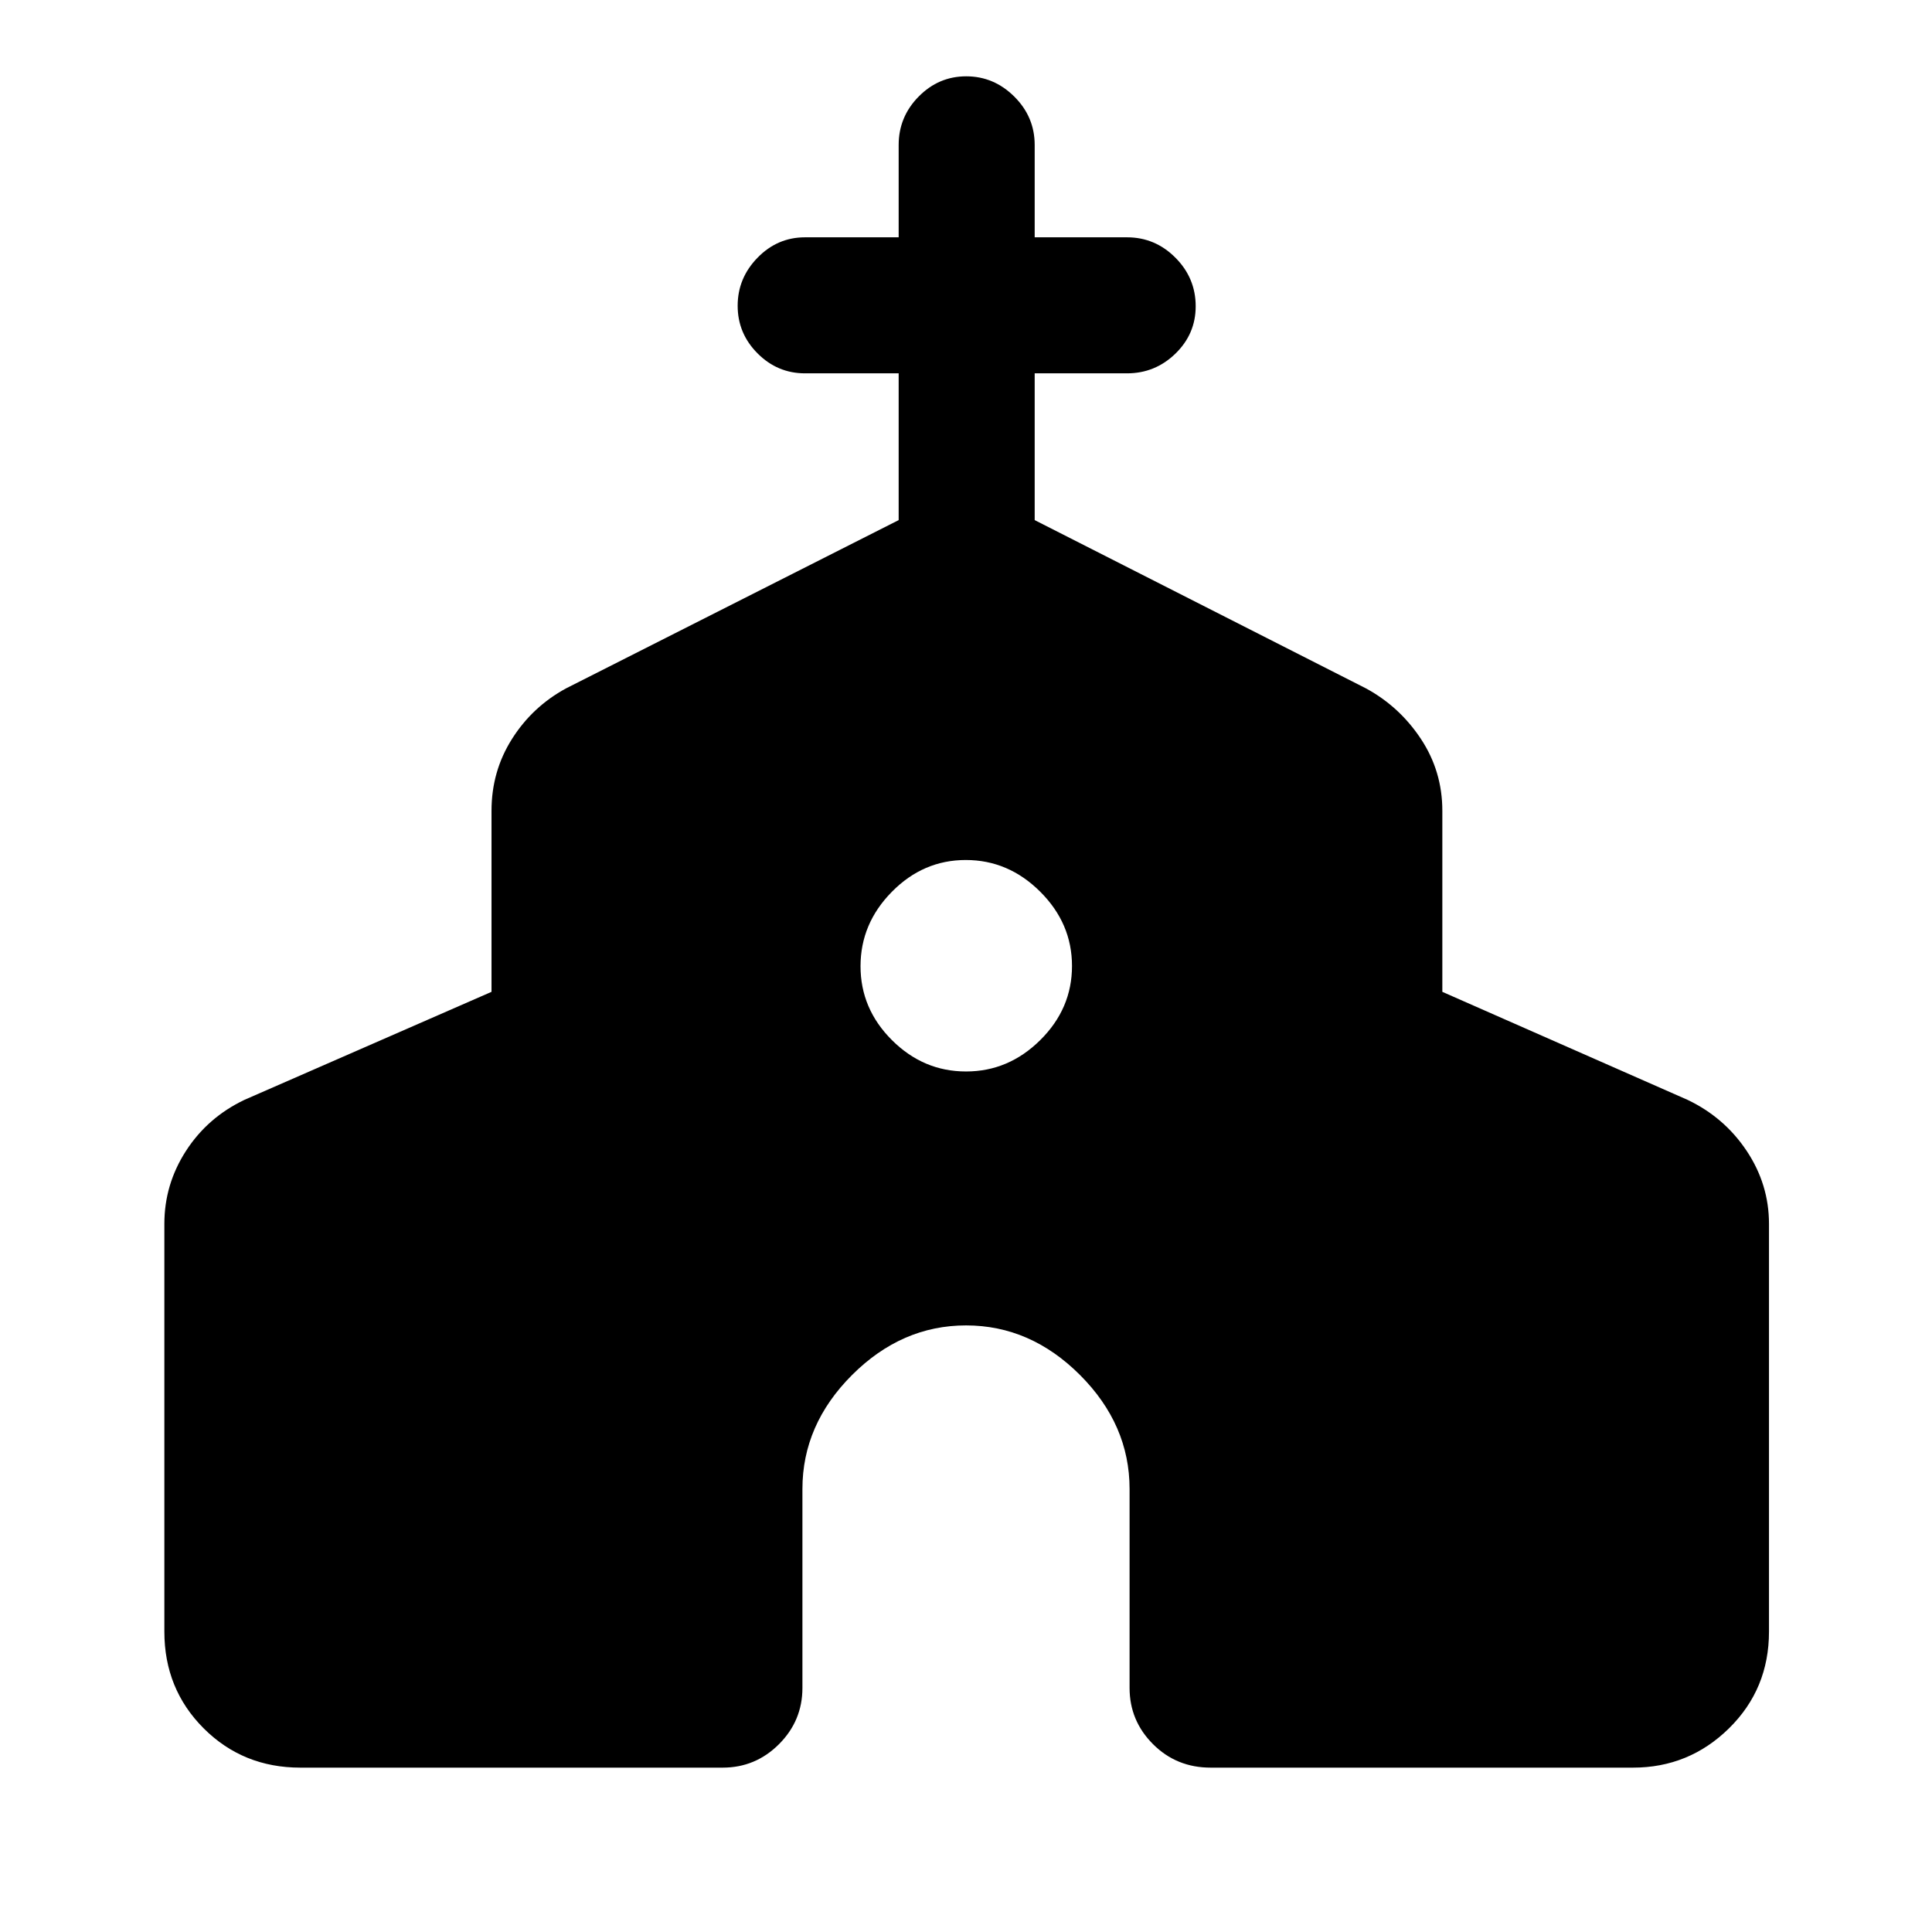 <svg xmlns="http://www.w3.org/2000/svg" height="40" viewBox="0 -960 960 960" width="40"><path d="M81.67-149.26v-202.61q0-19.61 10.74-36.25 10.75-16.64 29.05-25.37l122.77-53.67v-89.97q0-19.58 10.14-35.64 10.14-16.06 26.84-25.15l165.33-83.64v-72.93H400q-13.7 0-23.58-9.92-9.88-9.91-9.88-23.66t9.88-23.88q9.88-10.13 23.58-10.13h46.54v-45.87q0-13.98 9.92-24.05 9.92-10.08 23.66-10.08 13.75 0 23.88 10.08 10.13 10.07 10.13 24.05v45.87H560q13.98 0 24.05 10.12 10.08 10.11 10.08 24.15 0 13.75-10.08 23.54-10.07 9.78-24.05 9.78h-45.87v72.93l164.66 83.64q16.7 9.09 27.3 25.15 10.6 16.06 10.6 35.64v89.97l121.85 53.67q18.3 8.73 29.38 25.37Q879-371.48 879-351.87v202.61q0 28.52-19.87 48.06-19.87 19.53-47.72 19.53H601.56q-16.96 0-28.62-11.65t-11.66-27.96v-98.85q0-31.99-24.63-56.64-24.64-24.64-56.62-24.64-31.98 0-56.65 24.64-24.66 24.65-24.66 56.64v98.85q0 16.31-11.65 27.96-11.66 11.65-27.97 11.65H149.26q-28.52 0-48.06-19.53-19.53-19.54-19.53-48.06Zm398.34-278.33q21.17 0 36.91-15.62 15.75-15.62 15.75-36.8 0-21.17-15.8-36.91-15.79-15.75-36.97-15.75-21.17 0-36.74 15.8-15.57 15.79-15.57 36.97 0 21.17 15.62 36.74t36.8 15.57Z"/></svg>